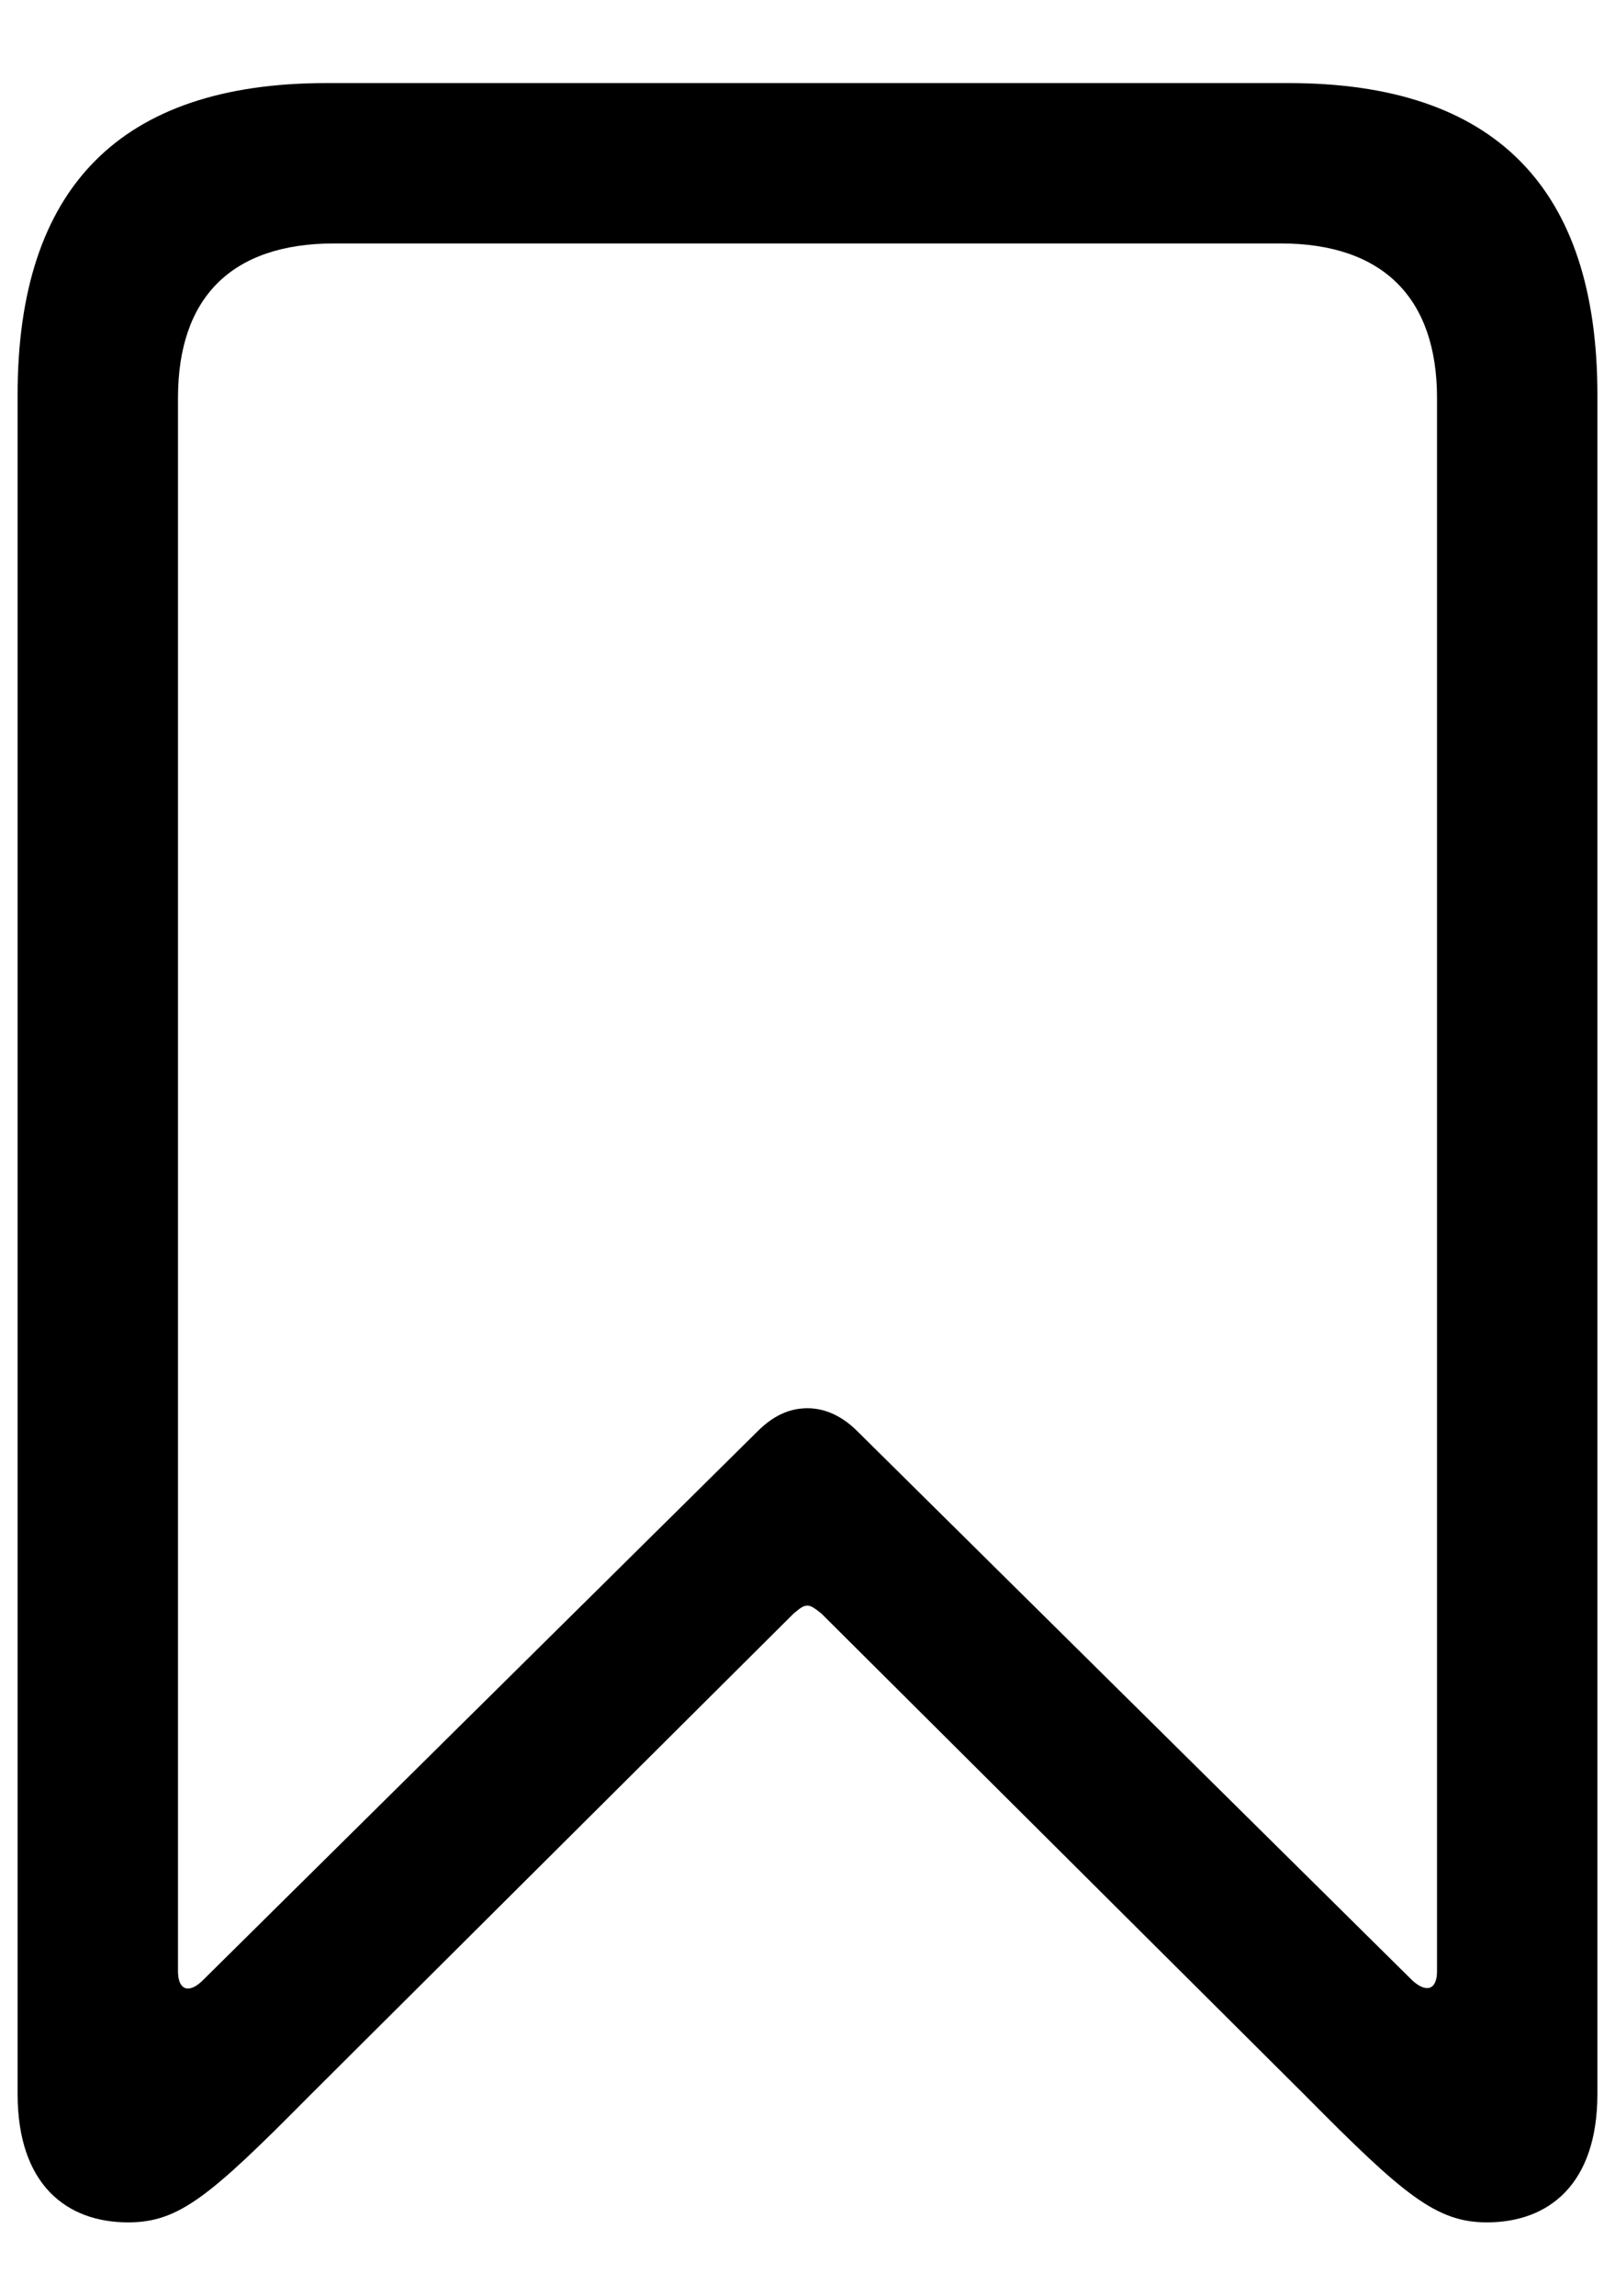 <svg width="19" height="27" viewBox="0 0 19 27" fill="none" xmlns="http://www.w3.org/2000/svg">
<path d="M1.508 26.137C2.105 26.137 2.469 25.832 3.641 24.648L9.336 18.977C9.395 18.93 9.441 18.883 9.5 18.883C9.547 18.883 9.605 18.93 9.664 18.977L15.359 24.648C16.508 25.809 16.895 26.137 17.492 26.137C18.219 26.137 18.793 25.691 18.793 24.625V4.645C18.793 2.207 17.586 0.977 15.16 0.977H3.84C1.414 0.977 0.207 2.207 0.207 4.645V24.625C0.207 25.691 0.781 26.137 1.508 26.137ZM2.387 23.289C2.223 23.453 2.094 23.406 2.094 23.184V4.68C2.094 3.508 2.715 2.863 3.934 2.863H15.066C16.273 2.863 16.906 3.508 16.906 4.68V23.184C16.906 23.406 16.777 23.441 16.613 23.289L10.086 16.832C9.875 16.621 9.664 16.562 9.5 16.562C9.324 16.562 9.125 16.621 8.914 16.832L2.387 23.289Z" fill="black"/>
</svg>

